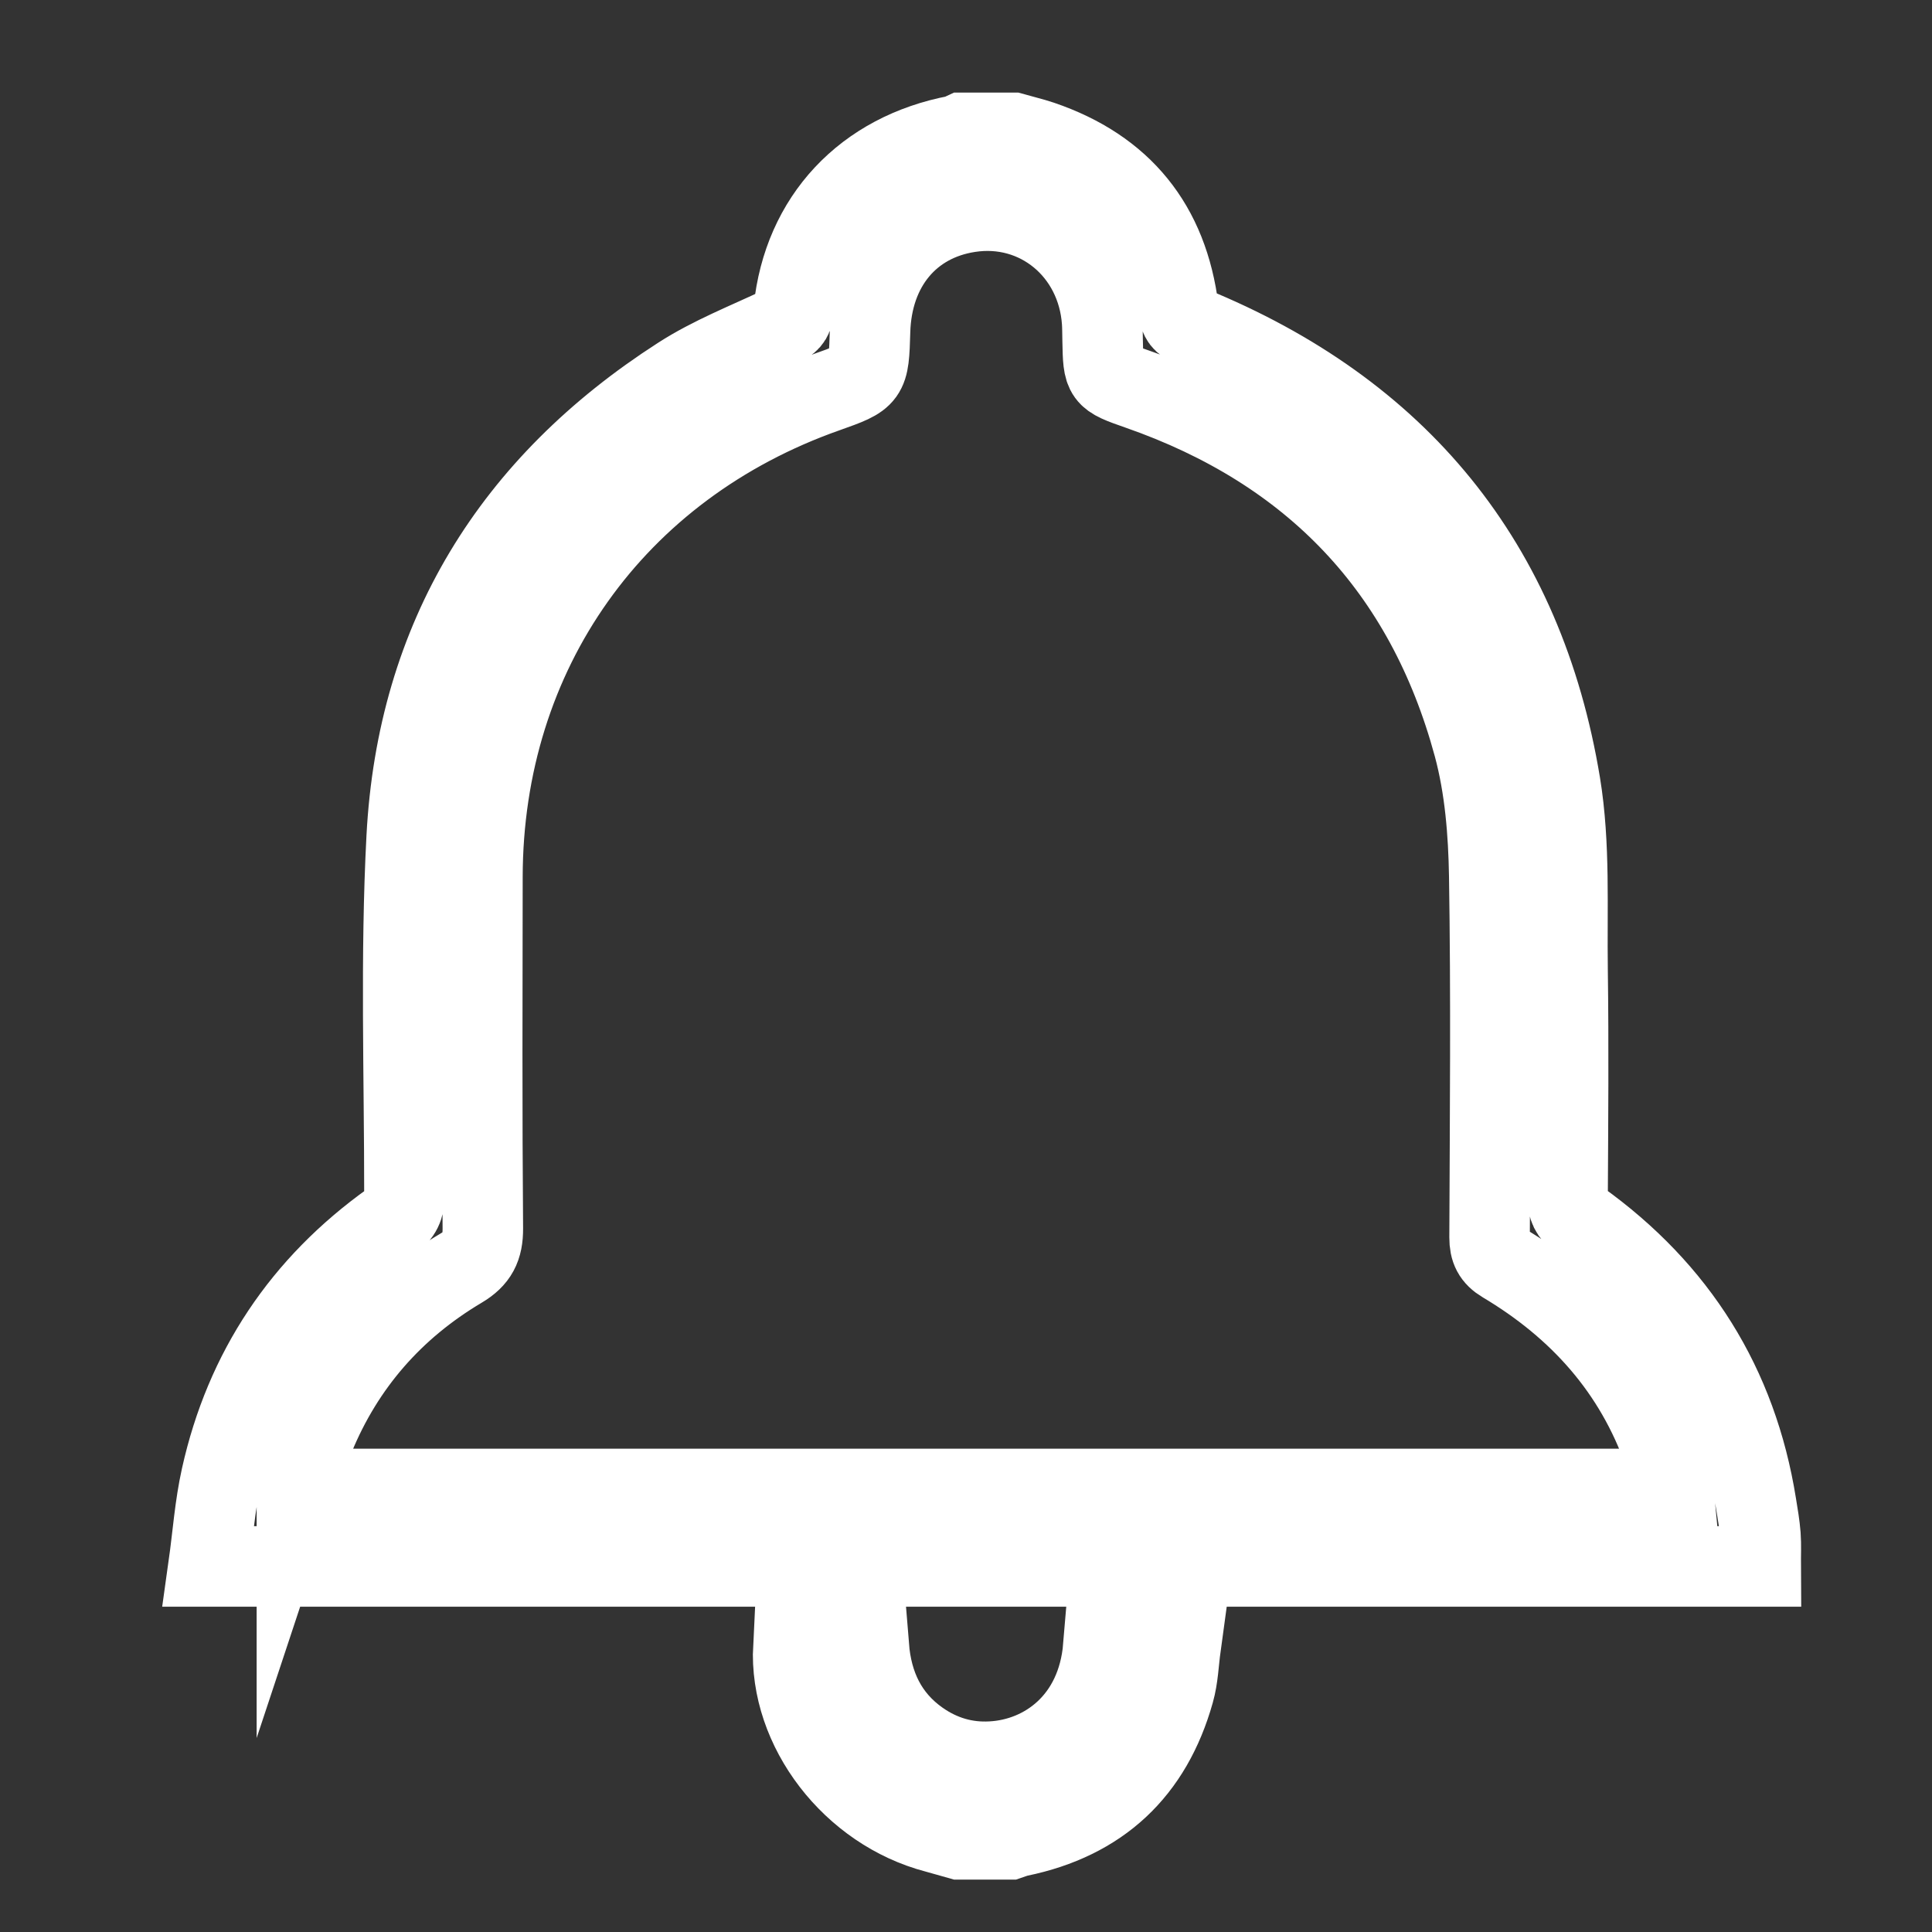 <?xml version="1.0" encoding="utf-8"?>
<!-- Generator: Adobe Illustrator 16.0.0, SVG Export Plug-In . SVG Version: 6.00 Build 0)  -->
<!DOCTYPE svg PUBLIC "-//W3C//DTD SVG 1.1//EN" "http://www.w3.org/Graphics/SVG/1.1/DTD/svg11.dtd">
<svg version="1.1" id="Layer_1" xmlns="http://www.w3.org/2000/svg" xmlns:xlink="http://www.w3.org/1999/xlink" x="0px" y="0px"
	 width="24px" height="24px" viewBox="0 0 24 24" enable-background="new 0 0 24 24" xml:space="preserve">
<rect x="0" y="0" width="24" height="24" fill="#333333" stroke="none"/>
<g id="Shape_5">
	<g>
		<path fill="none" stroke="#FFFFFF" stroke-miterlimit="10" d="M21.869,19.073c-0.01-0.128-0.032-0.255-0.053-0.383
			c-0.238-1.485-0.979-2.66-2.197-3.534c-0.11-0.079-0.146-0.16-0.146-0.289c0.005-0.938,0.013-1.877,0-2.814
			c-0.011-0.772,0.033-1.557-0.091-2.313c-0.453-2.745-2.012-4.636-4.587-5.687c-0.103-0.042-0.141-0.09-0.155-0.204
			c-0.131-1.052-0.699-1.756-1.706-2.099c-0.116-0.039-0.235-0.066-0.354-0.1H11.96c-0.024,0.011-0.049,0.027-0.074,0.032
			c-1.143,0.215-1.909,1.029-2.026,2.17C9.847,3.972,9.796,4.01,9.701,4.055c-0.423,0.2-0.865,0.372-1.256,0.624
			C6.364,6.017,5.184,7.922,5.052,10.4c-0.078,1.479-0.027,2.965-0.028,4.448c0,0.146-0.04,0.235-0.162,0.322
			c-1.107,0.79-1.818,1.851-2.113,3.178c-0.081,0.361-0.106,0.734-0.159,1.111h19.282C21.871,19.318,21.878,19.195,21.869,19.073z
			 M3.688,18.497c0.076-0.229,0.134-0.439,0.216-0.642c0.371-0.904,0.986-1.604,1.824-2.102c0.202-0.12,0.271-0.256,0.27-0.492
			c-0.012-1.455-0.007-2.911-0.005-4.366c0.003-2.79,1.638-5.094,4.271-6.022c0.527-0.187,0.527-0.187,0.544-0.757
			c0.022-0.8,0.496-1.369,1.23-1.481c0.85-0.131,1.592,0.481,1.653,1.363c0.005,0.076,0.004,0.152,0.006,0.228
			c0.009,0.459,0.008,0.46,0.449,0.614c2.157,0.752,3.564,2.221,4.161,4.427c0.14,0.519,0.184,1.075,0.193,1.615
			c0.024,1.496,0.01,2.993,0.004,4.49c0,0.149,0.043,0.238,0.172,0.315c0.938,0.559,1.63,1.327,1.995,2.369
			c0.038,0.11,0.07,0.223,0.104,0.335c0.007,0.025,0.005,0.054,0.01,0.105H3.688z M12.318,21.883
			c-0.325,0.019-0.627-0.071-0.896-0.26c-0.405-0.285-0.591-0.691-0.629-1.166H9.855c-0.053,1.022,0.73,2.036,1.771,2.309
			c0.098,0.026,0.195,0.056,0.293,0.083h0.621c0.039-0.013,0.077-0.029,0.117-0.037c1.007-0.207,1.65-0.808,1.927-1.795
			c0.051-0.179,0.056-0.371,0.082-0.561h-0.96C13.63,21.374,12.976,21.848,12.318,21.883z"/>
	</g>
</g>
<g>
</g>
<g>
</g>
<g>
</g>
<g>
</g>
<g>
</g>
<g>
</g>
<g>
</g>
<g>
</g>
<g>
</g>
<g>
</g>
<g>
</g>
<g>
</g>
<g>
</g>
<g>
</g>
<g>
</g>
</svg>
